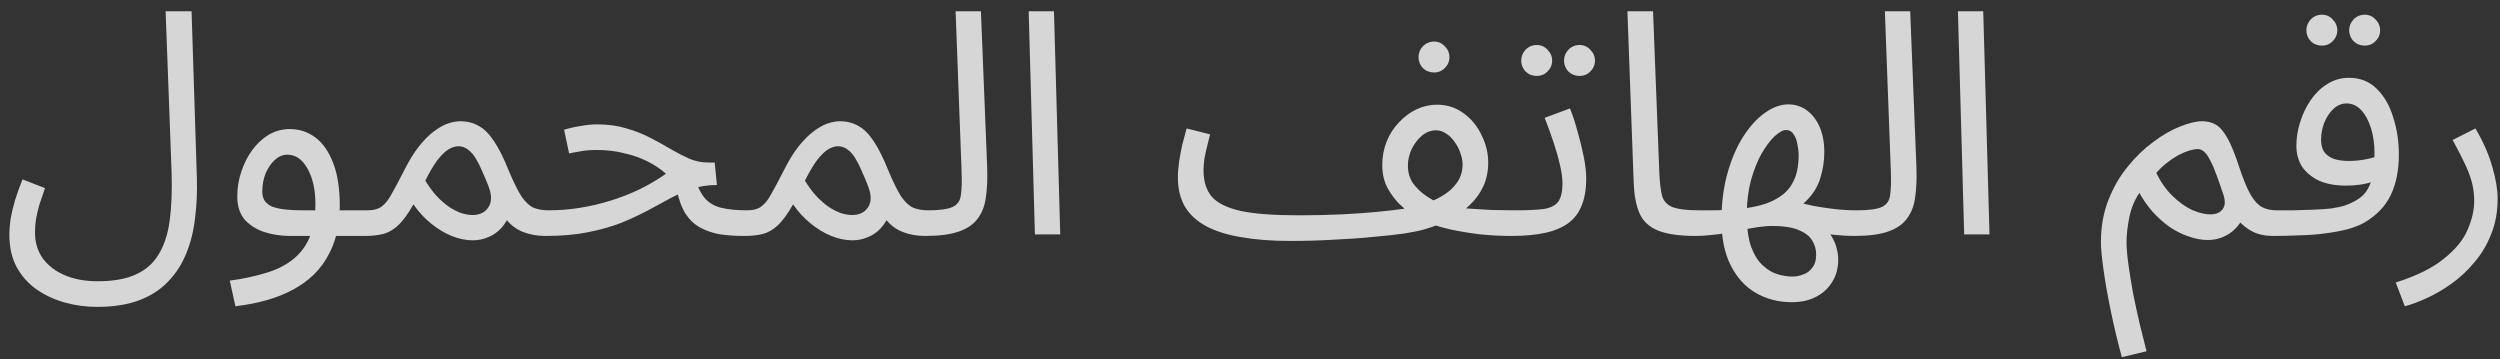 <svg width="160" height="23" viewBox="0 0 160 23" fill="none" xmlns="http://www.w3.org/2000/svg">
<rect x="0" y="0" width="160" height="23" fill="#333333" stroke="none"/>
<path opacity="0.8" d="M0.6 15.02C0.6 14.7 0.627 14.36 0.68 14C0.747 13.627 0.84 13.233 0.96 12.82C1.093 12.393 1.253 11.947 1.44 11.48L2.88 12.04C2.747 12.413 2.627 12.767 2.52 13.1C2.427 13.433 2.353 13.747 2.3 14.04C2.26 14.333 2.24 14.613 2.24 14.88C2.24 15.52 2.407 16.073 2.74 16.54C3.087 17.007 3.56 17.367 4.16 17.62C4.76 17.873 5.46 18 6.26 18C7.233 18 8.033 17.86 8.66 17.58C9.3 17.3 9.793 16.873 10.14 16.3C10.5 15.727 10.74 15 10.86 14.12C10.98 13.227 11.02 12.18 10.98 10.98L10.6 0.72H12.26L12.6 11.4C12.627 12.293 12.587 13.153 12.48 13.98C12.387 14.793 12.2 15.54 11.92 16.22C11.64 16.913 11.253 17.513 10.76 18.02C10.267 18.54 9.647 18.94 8.9 19.22C8.153 19.5 7.253 19.64 6.2 19.64C5.493 19.64 4.807 19.547 4.14 19.36C3.473 19.173 2.873 18.893 2.34 18.52C1.807 18.147 1.38 17.667 1.06 17.08C0.753 16.507 0.6 15.82 0.6 15.02ZM15.066 19.6L14.706 17.96C15.506 17.853 16.24 17.7 16.906 17.5C17.586 17.313 18.166 17.04 18.646 16.68C19.14 16.32 19.52 15.847 19.786 15.26C20.053 14.673 20.186 13.94 20.186 13.06C20.186 12.153 20.02 11.4 19.686 10.8C19.353 10.2 18.92 9.9 18.386 9.9C18.106 9.9 17.846 10.007 17.606 10.22C17.366 10.433 17.166 10.72 17.006 11.08C16.86 11.44 16.786 11.833 16.786 12.26C16.786 12.5 16.84 12.7 16.946 12.86C17.053 13.007 17.206 13.127 17.406 13.22C17.62 13.3 17.886 13.36 18.206 13.4C18.526 13.44 18.9 13.46 19.326 13.46H23.546C23.826 13.46 24.026 13.54 24.146 13.7C24.28 13.847 24.346 14.027 24.346 14.24C24.346 14.453 24.253 14.653 24.066 14.84C23.88 15.013 23.64 15.1 23.346 15.1H18.566C17.966 15.1 17.406 15.013 16.886 14.84C16.38 14.667 15.966 14.4 15.646 14.04C15.34 13.667 15.186 13.18 15.186 12.58C15.186 12.02 15.273 11.487 15.446 10.98C15.62 10.46 15.853 10 16.146 9.6C16.453 9.187 16.806 8.86 17.206 8.62C17.62 8.38 18.066 8.26 18.546 8.26C19.16 8.26 19.706 8.44 20.186 8.8C20.666 9.16 21.046 9.707 21.326 10.44C21.606 11.16 21.746 12.073 21.746 13.18C21.746 14.42 21.493 15.487 20.986 16.38C20.493 17.287 19.746 18.007 18.746 18.54C17.76 19.073 16.533 19.427 15.066 19.6ZM23.34 15.1L23.54 13.46C23.913 13.46 24.206 13.38 24.42 13.22C24.646 13.06 24.86 12.793 25.06 12.42C25.273 12.047 25.54 11.547 25.86 10.92C26.18 10.28 26.5 9.76 26.82 9.36C27.153 8.947 27.473 8.627 27.78 8.4C28.1 8.16 28.4 7.993 28.68 7.9C28.96 7.807 29.22 7.76 29.46 7.76C29.9 7.76 30.293 7.86 30.64 8.06C30.986 8.247 31.313 8.573 31.62 9.04C31.927 9.493 32.24 10.12 32.56 10.92C32.867 11.653 33.14 12.207 33.38 12.58C33.633 12.94 33.893 13.18 34.16 13.3C34.44 13.407 34.753 13.46 35.1 13.46C35.38 13.46 35.58 13.54 35.7 13.7C35.833 13.847 35.9 14.027 35.9 14.24C35.9 14.453 35.806 14.653 35.62 14.84C35.433 15.013 35.193 15.1 34.9 15.1C34.38 15.1 33.9 15.013 33.46 14.84C33.033 14.667 32.673 14.393 32.38 14.02L32.66 13.6C32.513 14.013 32.313 14.353 32.06 14.62C31.82 14.873 31.547 15.06 31.24 15.18C30.933 15.313 30.607 15.38 30.26 15.38C29.82 15.38 29.366 15.287 28.9 15.1C28.447 14.913 28.006 14.647 27.58 14.3C27.153 13.953 26.78 13.547 26.46 13.08C26.113 13.693 25.78 14.147 25.46 14.44C25.153 14.72 24.833 14.9 24.5 14.98C24.166 15.06 23.78 15.1 23.34 15.1ZM27.22 11.56C27.447 11.933 27.686 12.26 27.94 12.54C28.206 12.82 28.473 13.053 28.74 13.24C29.006 13.413 29.267 13.547 29.52 13.64C29.787 13.72 30.026 13.76 30.24 13.76C30.706 13.76 31.047 13.593 31.26 13.26C31.486 12.927 31.48 12.46 31.24 11.86C31.12 11.553 30.993 11.253 30.86 10.96C30.74 10.667 30.607 10.4 30.46 10.16C30.313 9.907 30.146 9.713 29.96 9.58C29.773 9.433 29.567 9.36 29.34 9.36C29.14 9.36 28.927 9.427 28.7 9.56C28.486 9.693 28.253 9.92 28 10.24C27.76 10.56 27.5 11 27.22 11.56ZM47.642 15.1C47.082 15.1 46.569 15.067 46.102 15C45.636 14.92 45.216 14.78 44.842 14.58C44.469 14.38 44.156 14.093 43.902 13.72C43.649 13.333 43.456 12.827 43.322 12.2L44.502 11.5C44.676 12.033 44.889 12.44 45.142 12.72C45.396 13 45.736 13.193 46.162 13.3C46.602 13.407 47.162 13.46 47.842 13.46C48.122 13.46 48.322 13.54 48.442 13.7C48.576 13.847 48.642 14.027 48.642 14.24C48.642 14.453 48.549 14.653 48.362 14.84C48.176 15.013 47.936 15.1 47.642 15.1ZM34.902 15.1L35.082 13.46C35.776 13.46 36.456 13.407 37.122 13.3C37.789 13.193 38.442 13.04 39.082 12.84C39.722 12.64 40.336 12.4 40.922 12.12C41.522 11.827 42.089 11.493 42.622 11.12C42.276 10.813 41.876 10.547 41.422 10.32C40.969 10.093 40.469 9.92 39.922 9.8C39.389 9.667 38.822 9.6 38.222 9.6C38.009 9.6 37.809 9.607 37.622 9.62C37.436 9.633 37.249 9.66 37.062 9.7C36.876 9.727 36.662 9.767 36.422 9.82L36.102 8.3C36.462 8.193 36.822 8.113 37.182 8.06C37.542 7.993 37.889 7.96 38.222 7.96C38.916 7.96 39.542 8.047 40.102 8.22C40.662 8.38 41.169 8.58 41.622 8.82C42.089 9.06 42.522 9.3 42.922 9.54C43.336 9.78 43.736 9.987 44.122 10.16C44.509 10.32 44.909 10.4 45.322 10.4H45.742L45.882 11.84C45.309 11.84 44.782 11.92 44.302 12.08C43.822 12.24 43.349 12.447 42.882 12.7C42.429 12.94 41.949 13.2 41.442 13.48C40.936 13.747 40.376 14.007 39.762 14.26C39.149 14.5 38.442 14.7 37.642 14.86C36.856 15.02 35.942 15.1 34.902 15.1ZM47.637 15.1L47.837 13.46C48.21 13.46 48.503 13.38 48.717 13.22C48.943 13.06 49.157 12.793 49.357 12.42C49.57 12.047 49.837 11.547 50.157 10.92C50.477 10.28 50.797 9.76 51.117 9.36C51.45 8.947 51.77 8.627 52.077 8.4C52.397 8.16 52.697 7.993 52.977 7.9C53.257 7.807 53.517 7.76 53.757 7.76C54.197 7.76 54.59 7.86 54.937 8.06C55.283 8.247 55.61 8.573 55.917 9.04C56.223 9.493 56.537 10.12 56.857 10.92C57.163 11.653 57.437 12.207 57.677 12.58C57.93 12.94 58.19 13.18 58.457 13.3C58.737 13.407 59.05 13.46 59.397 13.46C59.677 13.46 59.877 13.54 59.997 13.7C60.13 13.847 60.197 14.027 60.197 14.24C60.197 14.453 60.103 14.653 59.917 14.84C59.73 15.013 59.49 15.1 59.197 15.1C58.677 15.1 58.197 15.013 57.757 14.84C57.33 14.667 56.97 14.393 56.677 14.02L56.957 13.6C56.81 14.013 56.61 14.353 56.357 14.62C56.117 14.873 55.843 15.06 55.537 15.18C55.23 15.313 54.903 15.38 54.557 15.38C54.117 15.38 53.663 15.287 53.197 15.1C52.743 14.913 52.303 14.647 51.877 14.3C51.45 13.953 51.077 13.547 50.757 13.08C50.41 13.693 50.077 14.147 49.757 14.44C49.45 14.72 49.13 14.9 48.797 14.98C48.463 15.06 48.077 15.1 47.637 15.1ZM51.517 11.56C51.743 11.933 51.983 12.26 52.237 12.54C52.503 12.82 52.77 13.053 53.037 13.24C53.303 13.413 53.563 13.547 53.817 13.64C54.083 13.72 54.323 13.76 54.537 13.76C55.003 13.76 55.343 13.593 55.557 13.26C55.783 12.927 55.777 12.46 55.537 11.86C55.417 11.553 55.29 11.253 55.157 10.96C55.037 10.667 54.903 10.4 54.757 10.16C54.61 9.907 54.443 9.713 54.257 9.58C54.07 9.433 53.863 9.36 53.637 9.36C53.437 9.36 53.223 9.427 52.997 9.56C52.783 9.693 52.55 9.92 52.297 10.24C52.057 10.56 51.797 11 51.517 11.56ZM59.199 15.1L59.379 13.46C60.139 13.46 60.673 13.387 60.979 13.24C61.286 13.093 61.459 12.833 61.499 12.46C61.553 12.087 61.566 11.567 61.539 10.9L61.159 0.72H62.779L63.179 10.72C63.206 11.427 63.179 12.053 63.099 12.6C63.033 13.147 62.859 13.607 62.579 13.98C62.313 14.353 61.906 14.633 61.359 14.82C60.826 15.007 60.106 15.1 59.199 15.1ZM66.234 15L65.835 0.72H67.454L67.855 15H66.234ZM82.585 15.42L83.105 13.78C84.092 13.78 85.005 13.76 85.845 13.72C86.685 13.68 87.445 13.627 88.125 13.56C88.805 13.493 89.385 13.427 89.865 13.36C90.359 13.28 90.732 13.2 90.985 13.12C91.452 12.973 91.879 12.787 92.265 12.56C92.665 12.333 92.985 12.053 93.225 11.72C93.478 11.373 93.605 10.973 93.605 10.52C93.605 10.293 93.558 10.053 93.465 9.8C93.385 9.547 93.265 9.313 93.105 9.1C92.959 8.873 92.778 8.693 92.565 8.56C92.365 8.413 92.145 8.34 91.905 8.34C91.585 8.34 91.285 8.453 91.005 8.68C90.739 8.907 90.519 9.193 90.345 9.54C90.185 9.887 90.105 10.24 90.105 10.6C90.105 11.027 90.212 11.4 90.425 11.72C90.652 12.027 90.925 12.293 91.245 12.52C91.565 12.733 91.885 12.913 92.205 13.06L90.305 13.7C90.092 13.54 89.838 13.32 89.545 13.04C89.265 12.76 89.012 12.413 88.785 12C88.572 11.587 88.465 11.107 88.465 10.56C88.465 10.027 88.558 9.527 88.745 9.06C88.932 8.593 89.192 8.187 89.525 7.84C89.859 7.48 90.232 7.2 90.645 7C91.072 6.8 91.512 6.7 91.965 6.7C92.618 6.7 93.192 6.887 93.685 7.26C94.178 7.62 94.558 8.087 94.825 8.66C95.105 9.22 95.245 9.8 95.245 10.4C95.245 10.973 95.138 11.487 94.925 11.94C94.712 12.393 94.418 12.793 94.045 13.14C93.685 13.487 93.258 13.787 92.765 14.04C92.285 14.293 91.772 14.5 91.225 14.66C90.918 14.753 90.478 14.847 89.905 14.94C89.332 15.02 88.659 15.093 87.885 15.16C87.112 15.24 86.272 15.3 85.365 15.34C84.472 15.393 83.545 15.42 82.585 15.42ZM96.745 15.1C96.079 15.1 95.412 15.067 94.745 15C94.079 14.92 93.432 14.813 92.805 14.68C92.192 14.533 91.618 14.36 91.085 14.16L92.465 13.2C92.865 13.253 93.338 13.3 93.885 13.34C94.432 13.38 94.978 13.413 95.525 13.44C96.072 13.453 96.545 13.46 96.945 13.46C97.225 13.46 97.425 13.54 97.545 13.7C97.678 13.847 97.745 14.027 97.745 14.24C97.745 14.453 97.652 14.653 97.465 14.84C97.278 15.013 97.038 15.1 96.745 15.1ZM82.585 15.42C81.398 15.42 80.352 15.34 79.445 15.18C78.552 15.033 77.805 14.8 77.205 14.48C76.605 14.16 76.152 13.747 75.845 13.24C75.538 12.72 75.385 12.093 75.385 11.36C75.385 11.027 75.412 10.687 75.465 10.34C75.519 9.98 75.585 9.62 75.665 9.26C75.758 8.9 75.852 8.553 75.945 8.22L77.445 8.6C77.392 8.8 77.332 9.04 77.265 9.32C77.198 9.587 77.138 9.86 77.085 10.14C77.045 10.42 77.025 10.673 77.025 10.9C77.025 11.593 77.198 12.153 77.545 12.58C77.905 12.993 78.525 13.3 79.405 13.5C80.285 13.687 81.519 13.78 83.105 13.78L83.505 14.78L82.585 15.42ZM91.785 4.64C91.505 4.64 91.265 4.547 91.065 4.36C90.879 4.16 90.785 3.927 90.785 3.66C90.785 3.393 90.879 3.16 91.065 2.96C91.265 2.76 91.505 2.66 91.785 2.66C92.052 2.66 92.278 2.76 92.465 2.96C92.665 3.16 92.765 3.393 92.765 3.66C92.765 3.927 92.665 4.16 92.465 4.36C92.278 4.547 92.052 4.64 91.785 4.64ZM96.738 15.1L96.938 13.46C97.725 13.46 98.338 13.433 98.778 13.38C99.218 13.313 99.532 13.16 99.718 12.92C99.905 12.667 99.998 12.273 99.998 11.74C99.998 11.407 99.945 11.013 99.838 10.56C99.732 10.093 99.592 9.6 99.418 9.08C99.245 8.56 99.058 8.047 98.858 7.54L100.478 6.94C100.652 7.367 100.812 7.853 100.958 8.4C101.118 8.947 101.252 9.487 101.358 10.02C101.465 10.553 101.518 11.02 101.518 11.42C101.518 12.087 101.425 12.653 101.238 13.12C101.065 13.587 100.785 13.967 100.398 14.26C100.012 14.553 99.512 14.767 98.898 14.9C98.298 15.033 97.578 15.1 96.738 15.1ZM101.098 4.86C100.818 4.86 100.578 4.767 100.378 4.58C100.192 4.38 100.098 4.147 100.098 3.88C100.098 3.613 100.192 3.38 100.378 3.18C100.578 2.98 100.818 2.88 101.098 2.88C101.365 2.88 101.592 2.98 101.778 3.18C101.978 3.38 102.078 3.613 102.078 3.88C102.078 4.147 101.978 4.38 101.778 4.58C101.592 4.767 101.365 4.86 101.098 4.86ZM98.358 4.86C98.078 4.86 97.838 4.767 97.638 4.58C97.452 4.38 97.358 4.147 97.358 3.88C97.358 3.613 97.452 3.38 97.638 3.18C97.838 2.98 98.078 2.88 98.358 2.88C98.625 2.88 98.852 2.98 99.038 3.18C99.238 3.38 99.338 3.613 99.338 3.88C99.338 4.147 99.238 4.38 99.038 4.58C98.852 4.767 98.625 4.86 98.358 4.86ZM108.535 15.1C107.468 15.1 106.648 14.98 106.075 14.74C105.515 14.5 105.128 14.127 104.915 13.62C104.702 13.113 104.582 12.46 104.555 11.66L104.155 0.72H105.795L106.195 11.02C106.222 11.673 106.282 12.18 106.375 12.54C106.482 12.887 106.708 13.127 107.055 13.26C107.415 13.393 107.975 13.46 108.735 13.46C109.015 13.46 109.215 13.54 109.335 13.7C109.468 13.847 109.535 14.027 109.535 14.24C109.535 14.453 109.442 14.653 109.255 14.84C109.068 15.013 108.828 15.1 108.535 15.1ZM114.675 19.34C113.835 19.34 113.075 19.147 112.395 18.76C111.715 18.373 111.175 17.787 110.775 17C110.375 16.227 110.175 15.253 110.175 14.08C110.175 13 110.302 12.007 110.555 11.1C110.808 10.193 111.142 9.413 111.555 8.76C111.982 8.093 112.448 7.58 112.955 7.22C113.462 6.86 113.962 6.68 114.455 6.68C114.895 6.68 115.288 6.807 115.635 7.06C115.982 7.313 116.255 7.667 116.455 8.12C116.655 8.573 116.755 9.113 116.755 9.74C116.755 10.3 116.668 10.86 116.495 11.42C116.322 11.98 115.995 12.487 115.515 12.94C115.048 13.393 114.375 13.74 113.495 13.98L114.795 12.88C115.222 12.987 115.648 13.087 116.075 13.18C116.515 13.26 116.962 13.327 117.415 13.38C117.882 13.433 118.368 13.46 118.875 13.46C119.155 13.46 119.355 13.54 119.475 13.7C119.608 13.847 119.675 14.027 119.675 14.24C119.675 14.453 119.582 14.653 119.395 14.84C119.208 15.013 118.968 15.1 118.675 15.1C118.315 15.1 117.928 15.08 117.515 15.04C117.102 15 116.688 14.953 116.275 14.9C115.862 14.833 115.468 14.76 115.095 14.68L116.835 14.62C117.168 14.98 117.395 15.367 117.515 15.78C117.648 16.207 117.682 16.627 117.615 17.04C117.562 17.467 117.408 17.853 117.155 18.2C116.915 18.547 116.588 18.82 116.175 19.02C115.762 19.233 115.262 19.34 114.675 19.34ZM108.535 15.1L108.735 13.46C109.015 13.46 109.295 13.46 109.575 13.46C109.855 13.46 110.122 13.453 110.375 13.44L110.455 14.92C110.148 14.973 109.828 15.013 109.495 15.04C109.175 15.08 108.855 15.1 108.535 15.1ZM114.715 17.7C114.955 17.7 115.188 17.653 115.415 17.56C115.655 17.48 115.848 17.333 115.995 17.12C116.155 16.92 116.235 16.647 116.235 16.3C116.235 15.967 116.148 15.66 115.975 15.38C115.815 15.113 115.528 14.893 115.115 14.72C114.702 14.547 114.115 14.46 113.355 14.46C113.195 14.46 113.015 14.473 112.815 14.5C112.628 14.513 112.435 14.54 112.235 14.58C112.035 14.607 111.828 14.647 111.615 14.7V13.34C112.122 13.273 112.582 13.173 112.995 13.04C113.422 12.893 113.795 12.693 114.115 12.44C114.435 12.187 114.682 11.853 114.855 11.44C115.028 11.027 115.115 10.52 115.115 9.92C115.115 9.72 115.088 9.493 115.035 9.24C114.995 8.987 114.915 8.773 114.795 8.6C114.675 8.413 114.515 8.32 114.315 8.32C114.115 8.32 113.868 8.453 113.575 8.72C113.295 8.987 113.015 9.36 112.735 9.84C112.468 10.32 112.242 10.893 112.055 11.56C111.882 12.213 111.795 12.933 111.795 13.72C111.795 14.587 111.888 15.28 112.075 15.8C112.275 16.333 112.528 16.733 112.835 17C113.142 17.28 113.462 17.467 113.795 17.56C114.128 17.653 114.435 17.7 114.715 17.7ZM118.672 15.1L118.852 13.46C119.612 13.46 120.145 13.387 120.452 13.24C120.759 13.093 120.932 12.833 120.972 12.46C121.025 12.087 121.039 11.567 121.012 10.9L120.632 0.72H122.252L122.652 10.72C122.679 11.427 122.652 12.053 122.572 12.6C122.505 13.147 122.332 13.607 122.052 13.98C121.785 14.353 121.379 14.633 120.832 14.82C120.299 15.007 119.579 15.1 118.672 15.1ZM125.707 15L125.307 0.72H126.927L127.327 15H125.707ZM135.798 22.86C135.518 21.833 135.278 20.827 135.078 19.84C134.878 18.867 134.724 17.993 134.618 17.22C134.511 16.447 134.458 15.873 134.458 15.5C134.458 14.513 134.618 13.613 134.938 12.8C135.258 11.987 135.671 11.273 136.178 10.66C136.684 10.033 137.231 9.507 137.818 9.08C138.404 8.64 138.971 8.313 139.518 8.1C140.078 7.873 140.551 7.76 140.938 7.76C141.271 7.76 141.564 7.833 141.818 7.98C142.071 8.127 142.318 8.413 142.558 8.84C142.798 9.267 143.051 9.893 143.318 10.72C143.571 11.48 143.811 12.06 144.038 12.46C144.264 12.847 144.511 13.113 144.778 13.26C145.044 13.393 145.351 13.46 145.698 13.46C145.978 13.46 146.178 13.54 146.298 13.7C146.431 13.847 146.498 14.027 146.498 14.24C146.498 14.453 146.404 14.653 146.218 14.84C146.031 15.013 145.791 15.1 145.498 15.1C144.978 15.1 144.531 15.007 144.158 14.82C143.798 14.633 143.484 14.38 143.218 14.06L143.678 13.68C143.518 14.067 143.311 14.387 143.058 14.64C142.818 14.88 142.544 15.06 142.238 15.18C141.944 15.3 141.631 15.36 141.298 15.36C140.911 15.36 140.511 15.287 140.098 15.14C139.684 15.007 139.278 14.807 138.878 14.54C138.478 14.26 138.098 13.92 137.738 13.52C137.391 13.12 137.084 12.667 136.818 12.16L137.018 12.2C136.644 12.72 136.398 13.287 136.278 13.9C136.158 14.5 136.098 15.033 136.098 15.5C136.098 15.873 136.138 16.347 136.218 16.92C136.298 17.507 136.398 18.127 136.518 18.78C136.651 19.433 136.791 20.08 136.938 20.72C137.098 21.373 137.244 21.96 137.378 22.48L135.798 22.86ZM141.458 13.72C141.698 13.72 141.891 13.673 142.038 13.58C142.198 13.487 142.304 13.347 142.358 13.16C142.411 12.973 142.391 12.74 142.298 12.46C142.138 11.98 141.991 11.56 141.858 11.2C141.724 10.827 141.591 10.52 141.458 10.28C141.338 10.027 141.211 9.84 141.078 9.72C140.944 9.6 140.804 9.54 140.658 9.54C140.511 9.54 140.324 9.573 140.098 9.64C139.884 9.707 139.651 9.807 139.398 9.94C139.158 10.073 138.911 10.24 138.658 10.44C138.404 10.64 138.164 10.873 137.938 11.14L137.958 10.98C138.251 11.593 138.604 12.107 139.018 12.52C139.444 12.933 139.871 13.24 140.298 13.44C140.738 13.627 141.124 13.72 141.458 13.72ZM145.488 15.1L145.688 13.46C146.022 13.46 146.388 13.46 146.788 13.46C147.202 13.447 147.615 13.433 148.028 13.42C148.455 13.407 148.848 13.38 149.208 13.34C149.568 13.287 149.868 13.22 150.108 13.14C150.588 12.967 150.962 12.753 151.228 12.5C151.495 12.233 151.682 11.887 151.788 11.46C151.908 11.02 151.968 10.46 151.968 9.78C151.968 9.22 151.895 8.7 151.748 8.22C151.602 7.74 151.395 7.353 151.128 7.06C150.862 6.767 150.542 6.62 150.168 6.62C149.862 6.62 149.582 6.74 149.328 6.98C149.088 7.207 148.895 7.5 148.748 7.86C148.615 8.22 148.548 8.58 148.548 8.94C148.548 9.22 148.602 9.46 148.708 9.66C148.828 9.86 149.022 10.02 149.288 10.14C149.555 10.247 149.902 10.3 150.328 10.3C150.715 10.3 151.102 10.26 151.488 10.18C151.888 10.1 152.228 9.993 152.508 9.86L152.588 11.26C152.375 11.407 152.135 11.527 151.868 11.62C151.602 11.713 151.322 11.78 151.028 11.82C150.735 11.86 150.442 11.88 150.148 11.88C149.468 11.88 148.888 11.773 148.408 11.56C147.942 11.333 147.582 11.033 147.328 10.66C147.088 10.273 146.968 9.833 146.968 9.34C146.968 8.833 147.048 8.327 147.208 7.82C147.368 7.3 147.595 6.827 147.888 6.4C148.182 5.973 148.535 5.633 148.948 5.38C149.362 5.113 149.822 4.98 150.328 4.98C151.048 4.98 151.642 5.213 152.108 5.68C152.588 6.147 152.942 6.76 153.168 7.52C153.408 8.267 153.528 9.06 153.528 9.9C153.528 10.9 153.355 11.76 153.008 12.48C152.675 13.187 152.115 13.773 151.328 14.24C151.022 14.413 150.648 14.56 150.208 14.68C149.782 14.787 149.308 14.873 148.788 14.94C148.282 15.007 147.748 15.047 147.188 15.06C146.628 15.087 146.062 15.1 145.488 15.1ZM151.348 2.92C151.068 2.92 150.828 2.827 150.628 2.64C150.442 2.44 150.348 2.207 150.348 1.94C150.348 1.673 150.442 1.44 150.628 1.24C150.828 1.04 151.068 0.94 151.348 0.94C151.615 0.94 151.842 1.04 152.028 1.24C152.228 1.44 152.328 1.673 152.328 1.94C152.328 2.207 152.228 2.44 152.028 2.64C151.842 2.827 151.615 2.92 151.348 2.92ZM148.608 2.92C148.328 2.92 148.088 2.827 147.888 2.64C147.702 2.44 147.608 2.207 147.608 1.94C147.608 1.673 147.702 1.44 147.888 1.24C148.088 1.04 148.328 0.94 148.608 0.94C148.875 0.94 149.102 1.04 149.288 1.24C149.488 1.44 149.588 1.673 149.588 1.94C149.588 2.207 149.488 2.44 149.288 2.64C149.102 2.827 148.875 2.92 148.608 2.92ZM153.908 19.6L153.328 18.08C154.675 17.653 155.708 17.14 156.428 16.54C157.161 15.953 157.661 15.34 157.928 14.7C158.208 14.06 158.348 13.447 158.348 12.86C158.348 12.487 158.308 12.127 158.228 11.78C158.148 11.433 158.008 11.04 157.808 10.6C157.608 10.16 157.328 9.613 156.968 8.96L158.428 8.22C158.935 9.087 159.295 9.907 159.508 10.68C159.735 11.453 159.848 12.133 159.848 12.72C159.848 13.56 159.708 14.32 159.428 15C159.161 15.68 158.801 16.28 158.348 16.8C157.908 17.333 157.421 17.787 156.888 18.16C156.368 18.533 155.841 18.84 155.308 19.08C154.788 19.32 154.321 19.493 153.908 19.6Z" fill="white"/>
</svg>
